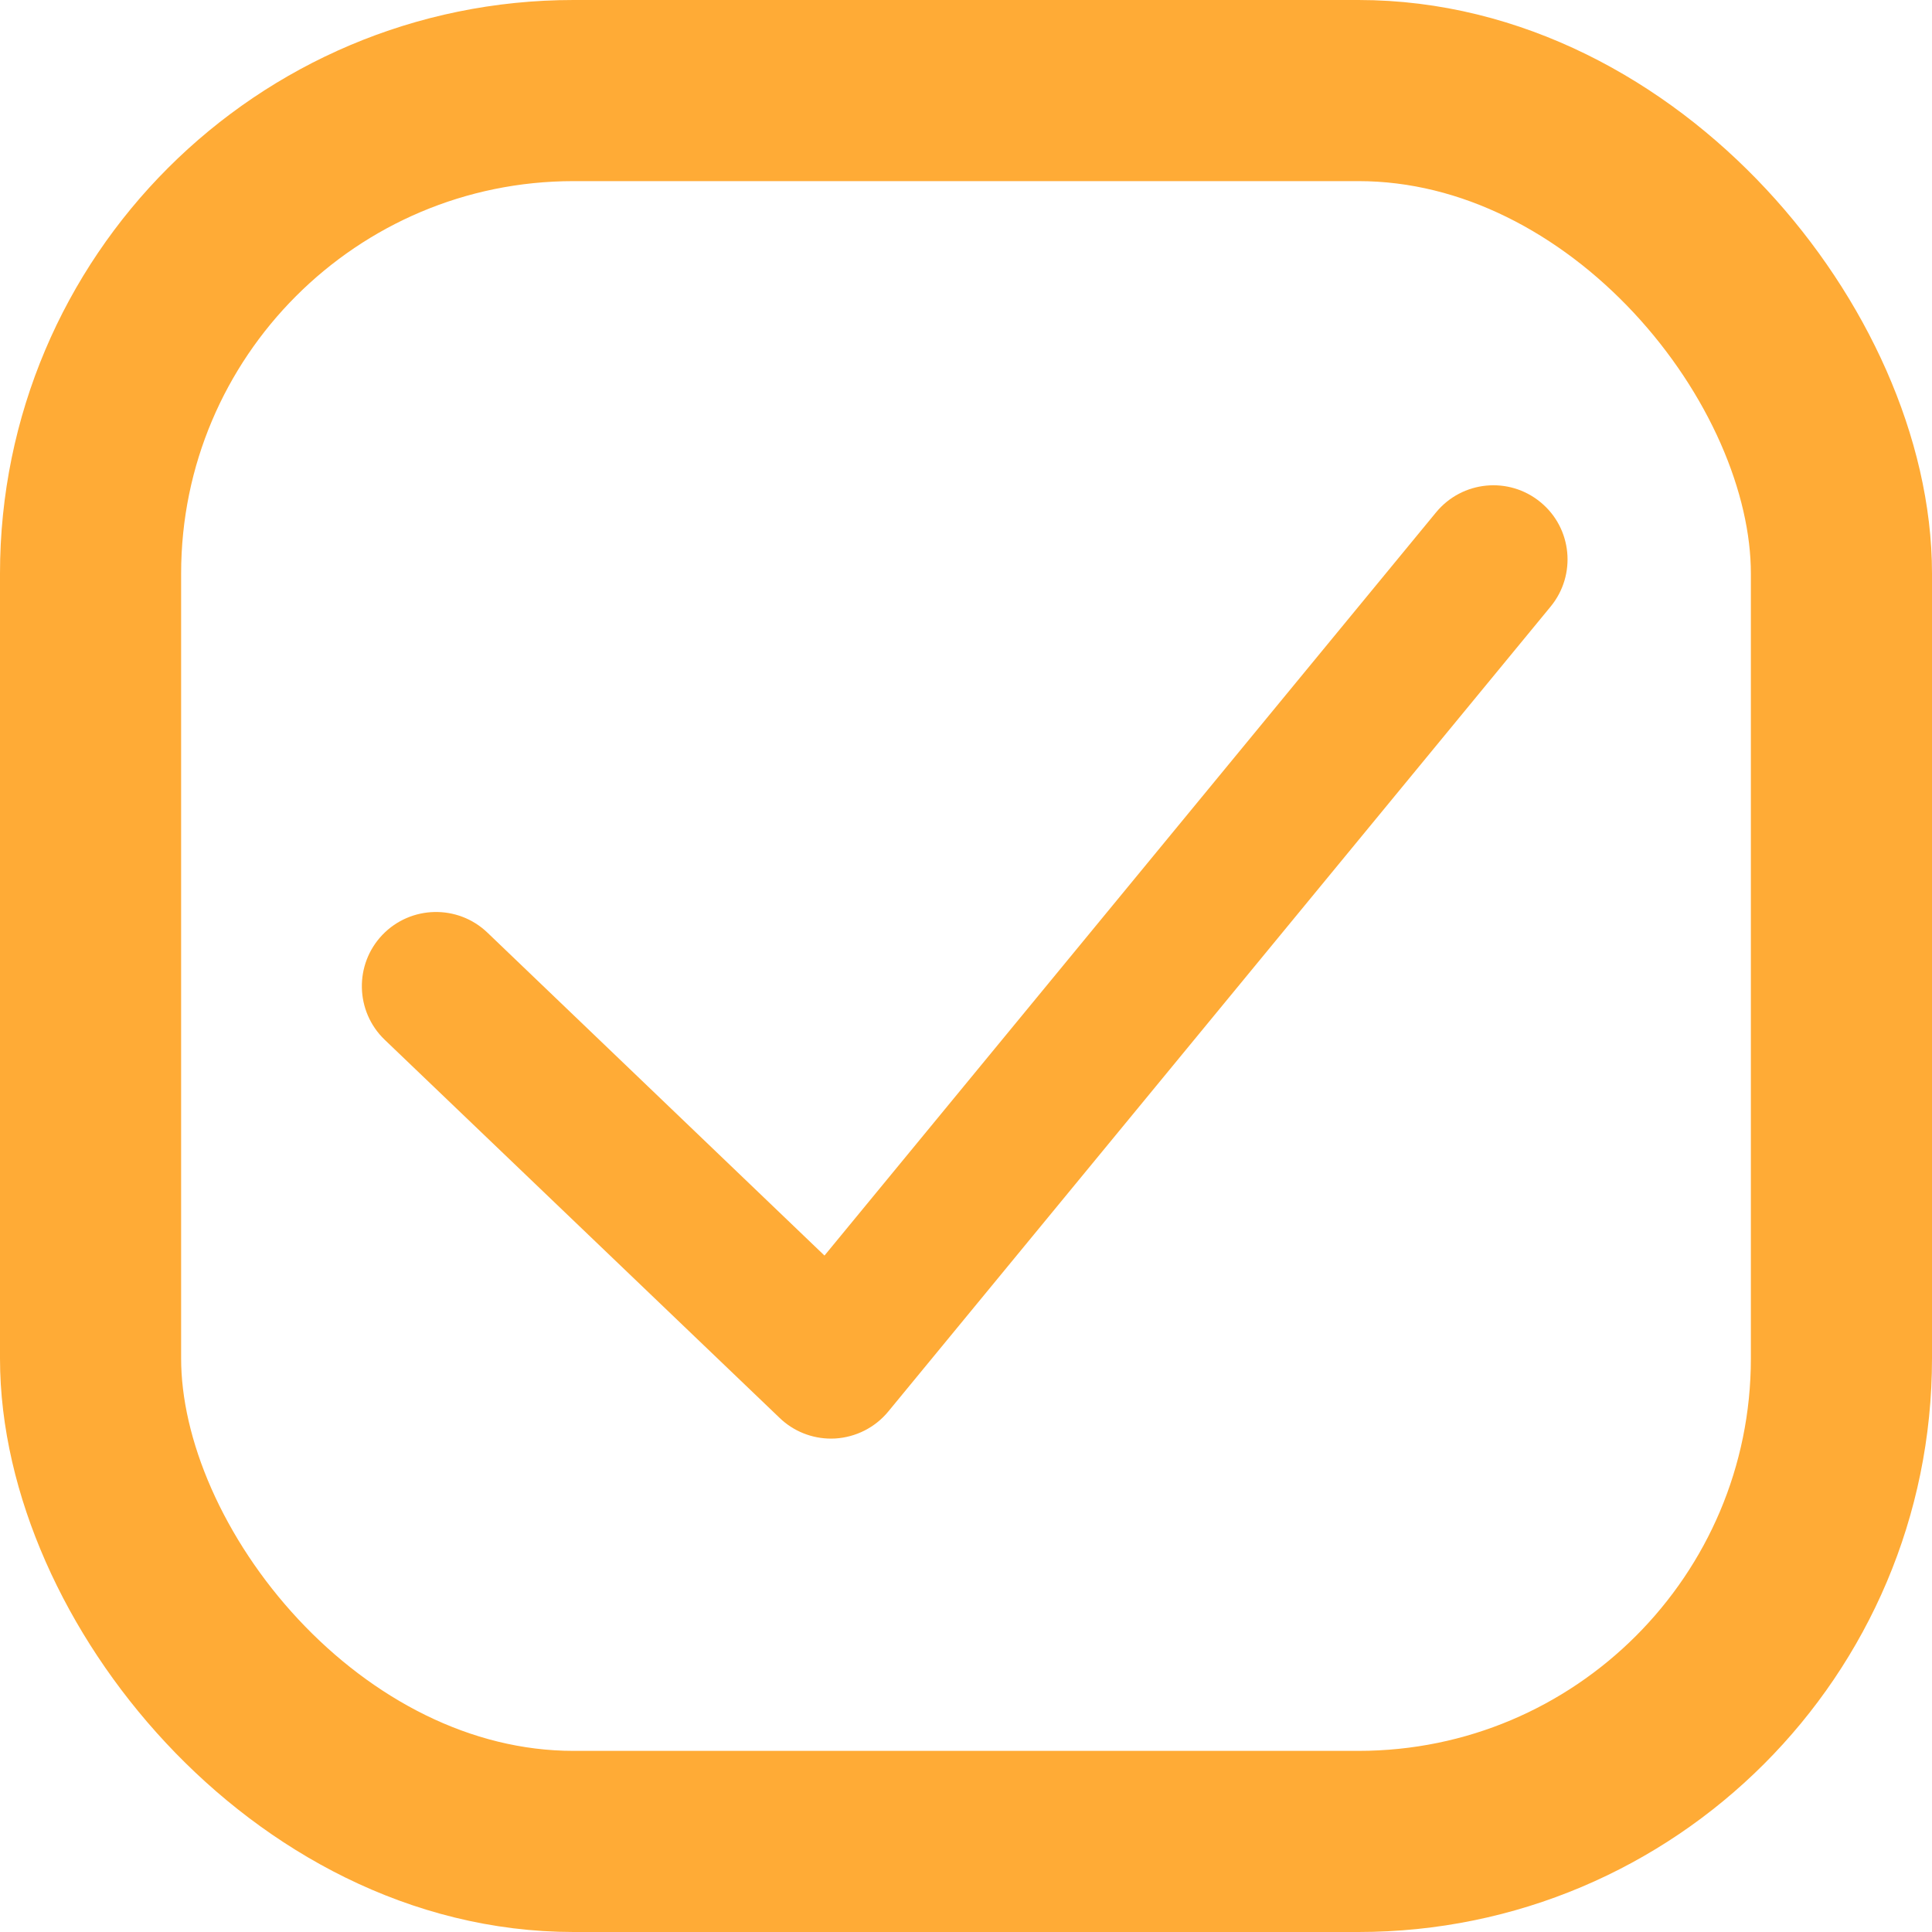 <?xml version="1.0" encoding="UTF-8"?>
<svg width="16px" height="16px" viewBox="0 0 16 16" version="1.1" xmlns="http://www.w3.org/2000/svg" xmlns:xlink="http://www.w3.org/1999/xlink">
    <title>切片</title>
    <g id="页面-1" stroke="none" stroke-width="1" fill="none" fill-rule="evenodd">
        <g id="单币挖矿" transform="translate(-1224, -430)">
            <g id="列表" transform="translate(410, 420)">
                <g id="已质押" transform="translate(814, 7)">
                    <g id="勾" transform="translate(0, 3)">
                        <rect id="矩形" stroke="#FFAB36" stroke-width="1.5" x="0.75" y="0.75" width="14.5" height="14.5" rx="4"></rect>
                        <path d="M6.882,11.914 C6.724,11.914 6.571,11.853 6.457,11.743 L3.186,8.611 C2.941,8.376 2.933,7.987 3.167,7.742 C3.402,7.497 3.791,7.489 4.036,7.723 L6.828,10.398 L11.893,4.243 C12.109,3.981 12.496,3.943 12.758,4.159 C13.02,4.374 13.057,4.761 12.842,5.023 L7.356,11.69 C7.247,11.822 7.089,11.902 6.918,11.913 C6.906,11.913 6.894,11.914 6.882,11.914 L6.882,11.914 Z" id="路径" fill="#FFAB36" fill-rule="nonzero"></path>
                    </g>
                </g>
            </g>
        </g>
    </g>
</svg>